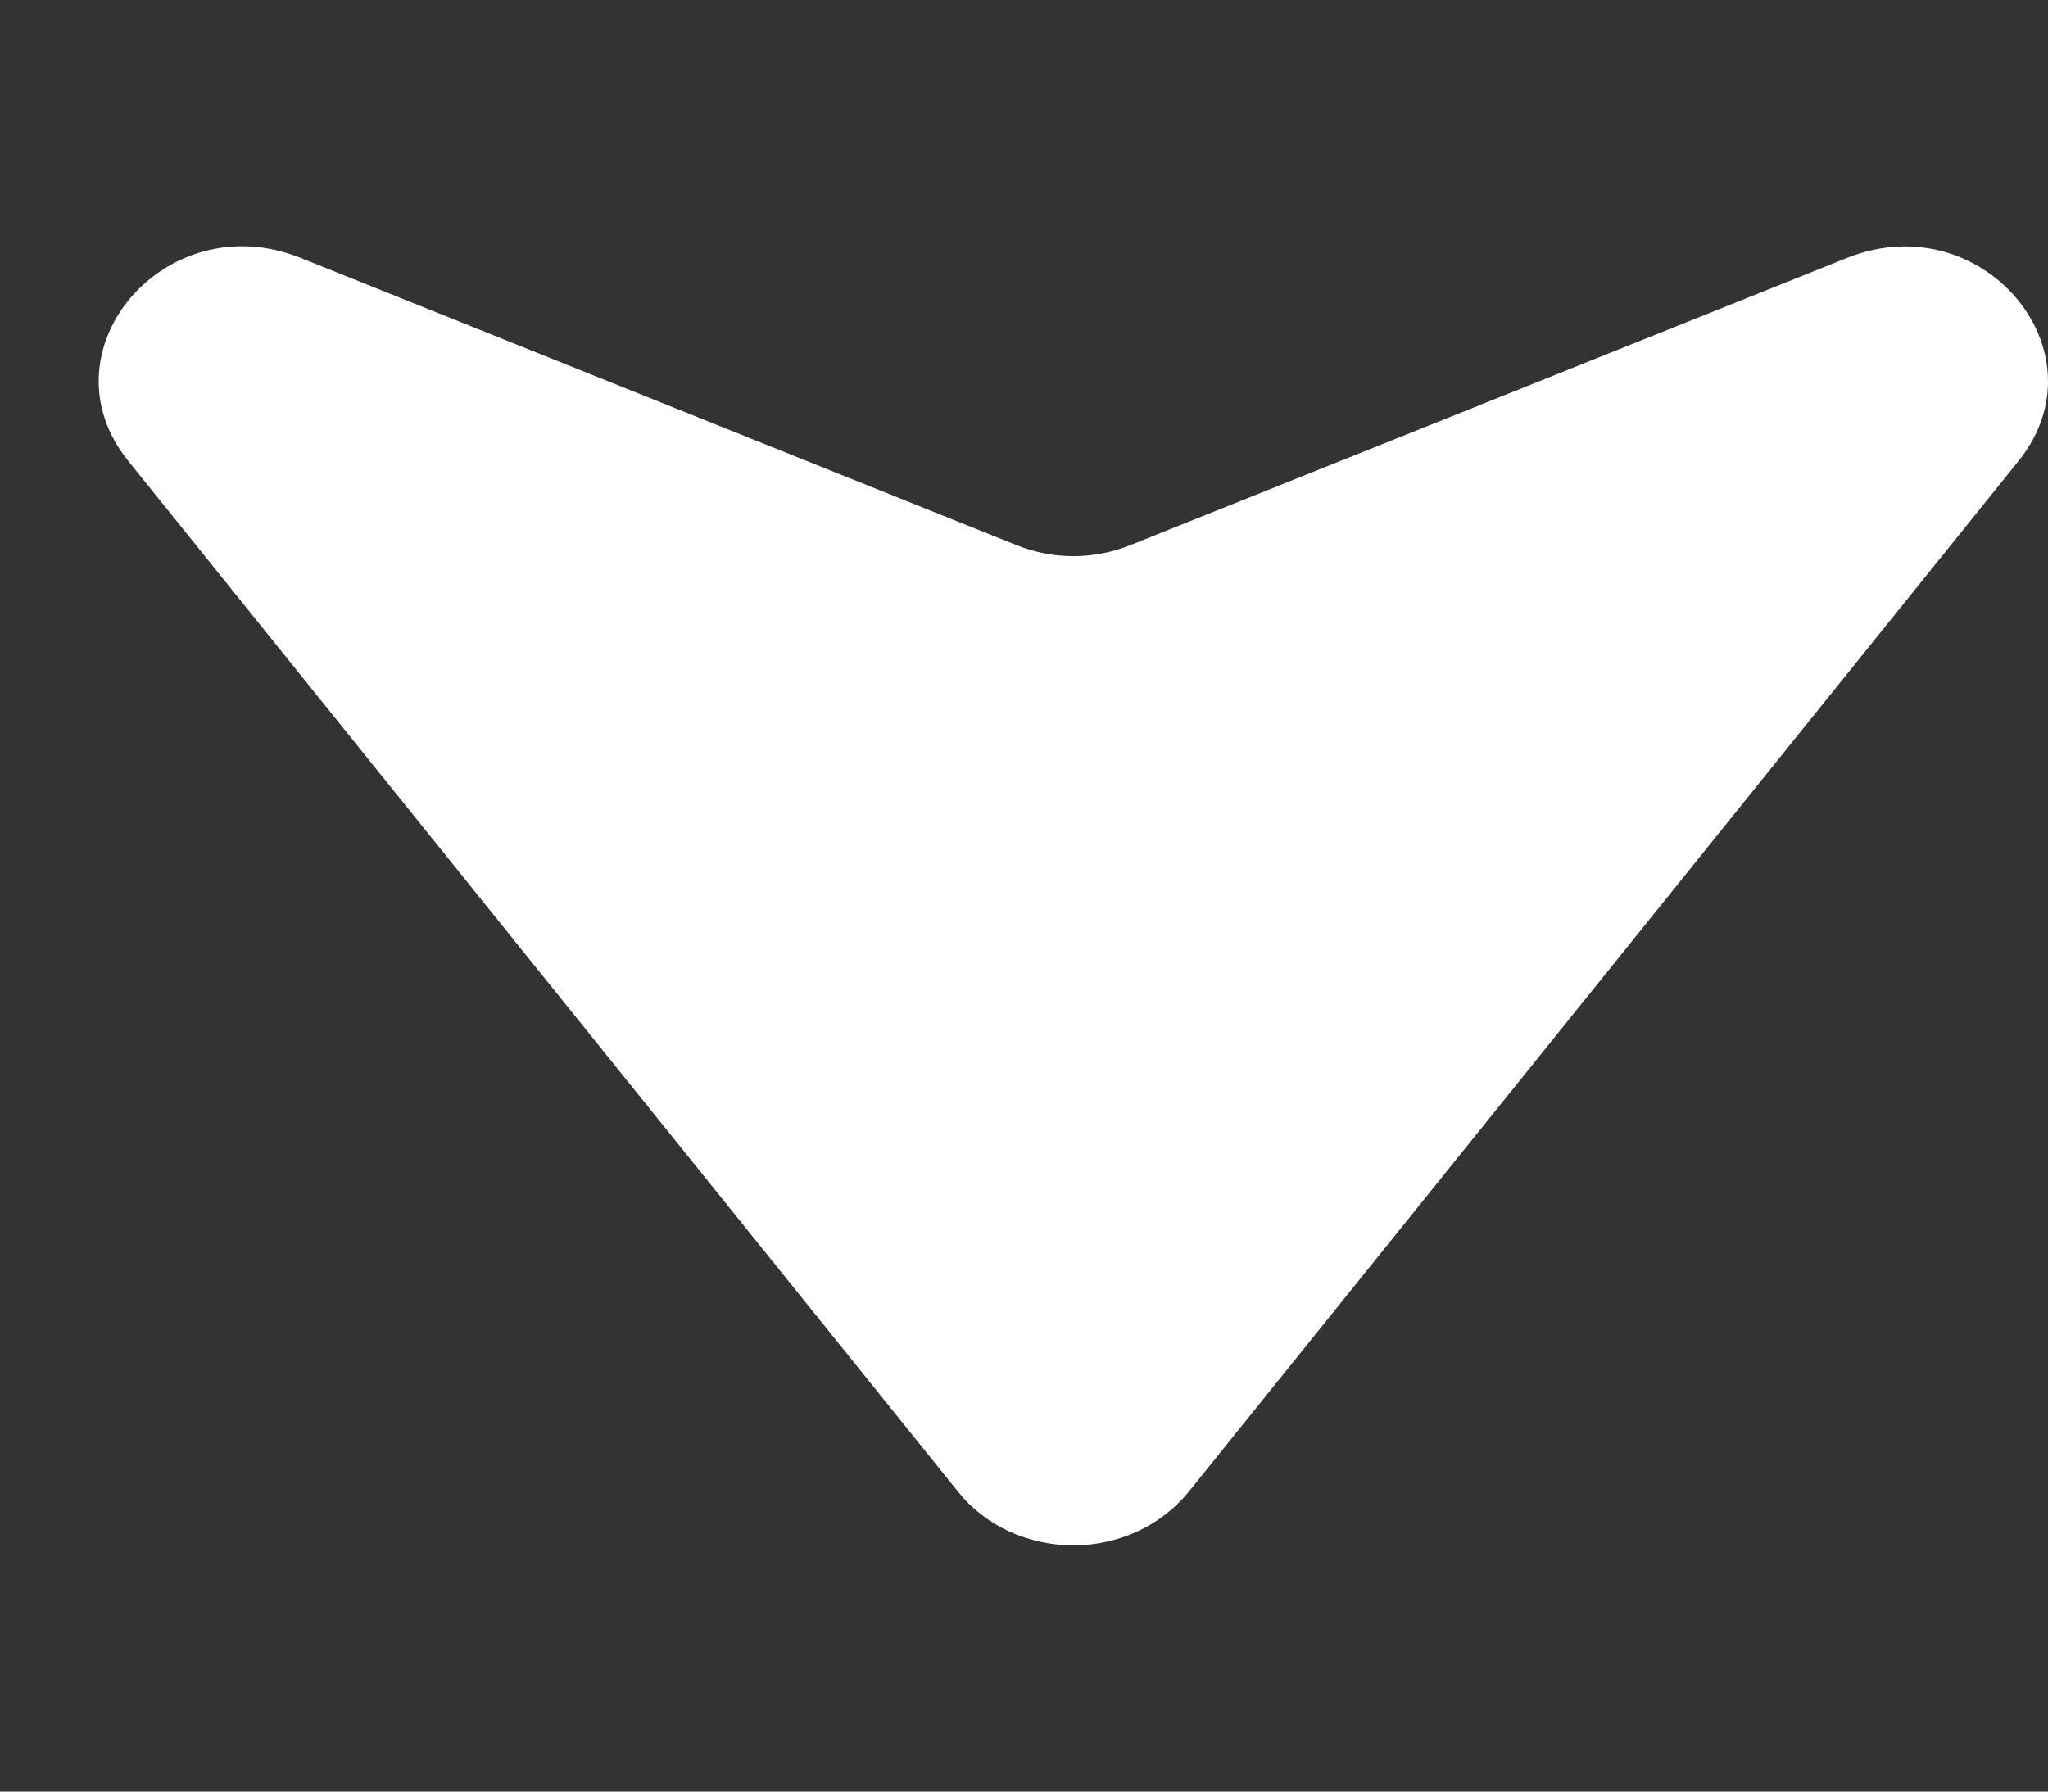 <svg width="8" height="7" viewBox="0 0 8 7" fill="none" xmlns="http://www.w3.org/2000/svg">
<rect x="0" y="0" width="8" height="7" fill="#333333" stroke="none"/>
<path id="Vector" d="M7.214 1.008C7.741 0.796 8.229 1.373 7.885 1.801L4.643 5.829C4.59 5.894 4.522 5.947 4.444 5.983C4.366 6.019 4.28 6.038 4.193 6.038C4.106 6.038 4.02 6.019 3.941 5.983C3.863 5.947 3.795 5.894 3.743 5.829L0.501 1.801C0.156 1.373 0.644 0.796 1.173 1.007L3.971 2.13C4.041 2.158 4.116 2.173 4.193 2.173C4.269 2.173 4.345 2.158 4.415 2.13L7.214 1.008Z" fill="white"/>
</svg>

